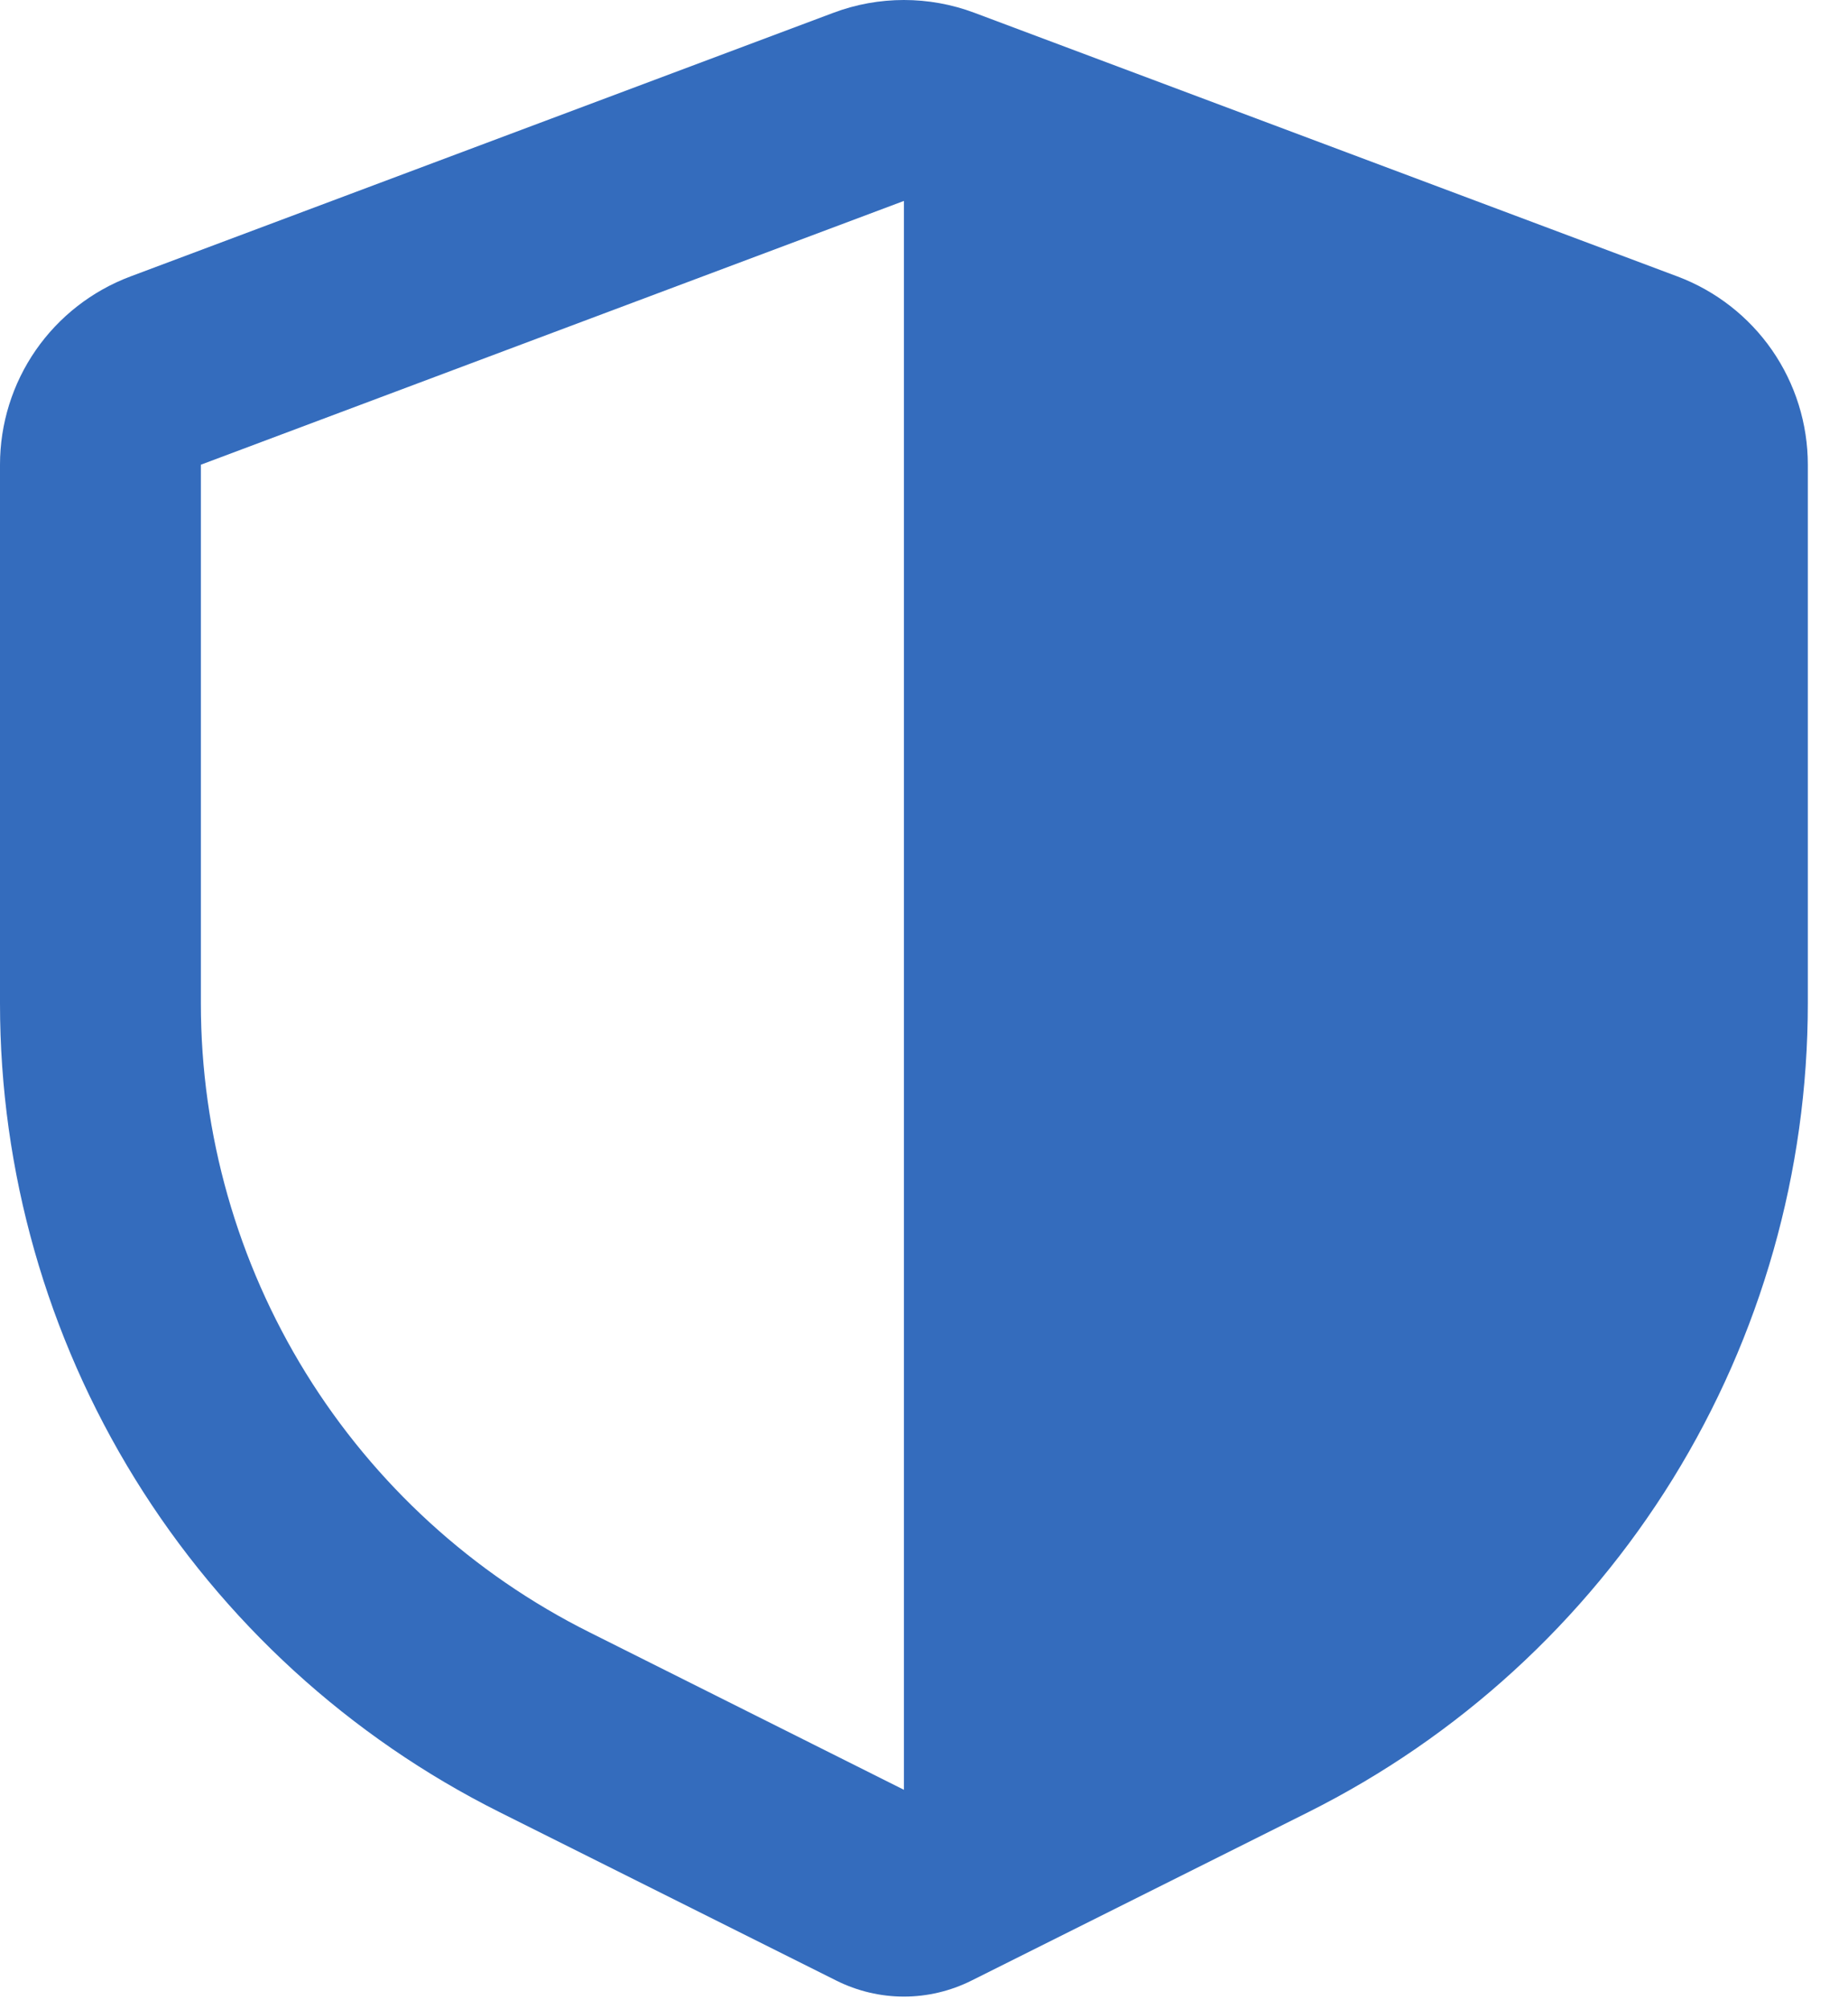 <svg width="23" height="25" viewBox="0 0 23 25" fill="none" xmlns="http://www.w3.org/2000/svg">
<path fill-rule="evenodd" clip-rule="evenodd" d="M10.373 0.159C10.938 -0.053 11.562 -0.053 12.127 0.159L20.878 3.44C21.354 3.619 21.765 3.939 22.055 4.357C22.345 4.776 22.5 5.273 22.5 5.782V12.485C22.5 14.575 21.918 16.623 20.82 18.4C19.721 20.177 18.15 21.613 16.281 22.548L12.089 24.644C11.828 24.774 11.541 24.842 11.25 24.842C10.959 24.842 10.672 24.774 10.411 24.644L6.219 22.548C4.35 21.613 2.778 20.177 1.68 18.4C0.582 16.623 -4.50396e-05 14.575 1.93973e-08 12.485V5.782C-6.3373e-05 5.273 0.155 4.776 0.445 4.357C0.735 3.939 1.146 3.619 1.623 3.44L10.373 0.159ZM11.25 2.5L2.5 5.782V12.485C2.5 14.11 2.953 15.703 3.807 17.085C4.662 18.467 5.884 19.584 7.338 20.31L11.25 22.269V2.5Z" fill="url(#paint0_linear_603_196)"/>
<defs>
<linearGradient id="paint0_linear_603_196" x1="11.25" y1="0" x2="11.25" y2="24.842" gradientUnits="userSpaceOnUse">
<stop stop-color="#346CBD"/>
</linearGradient>
</defs>
</svg>
